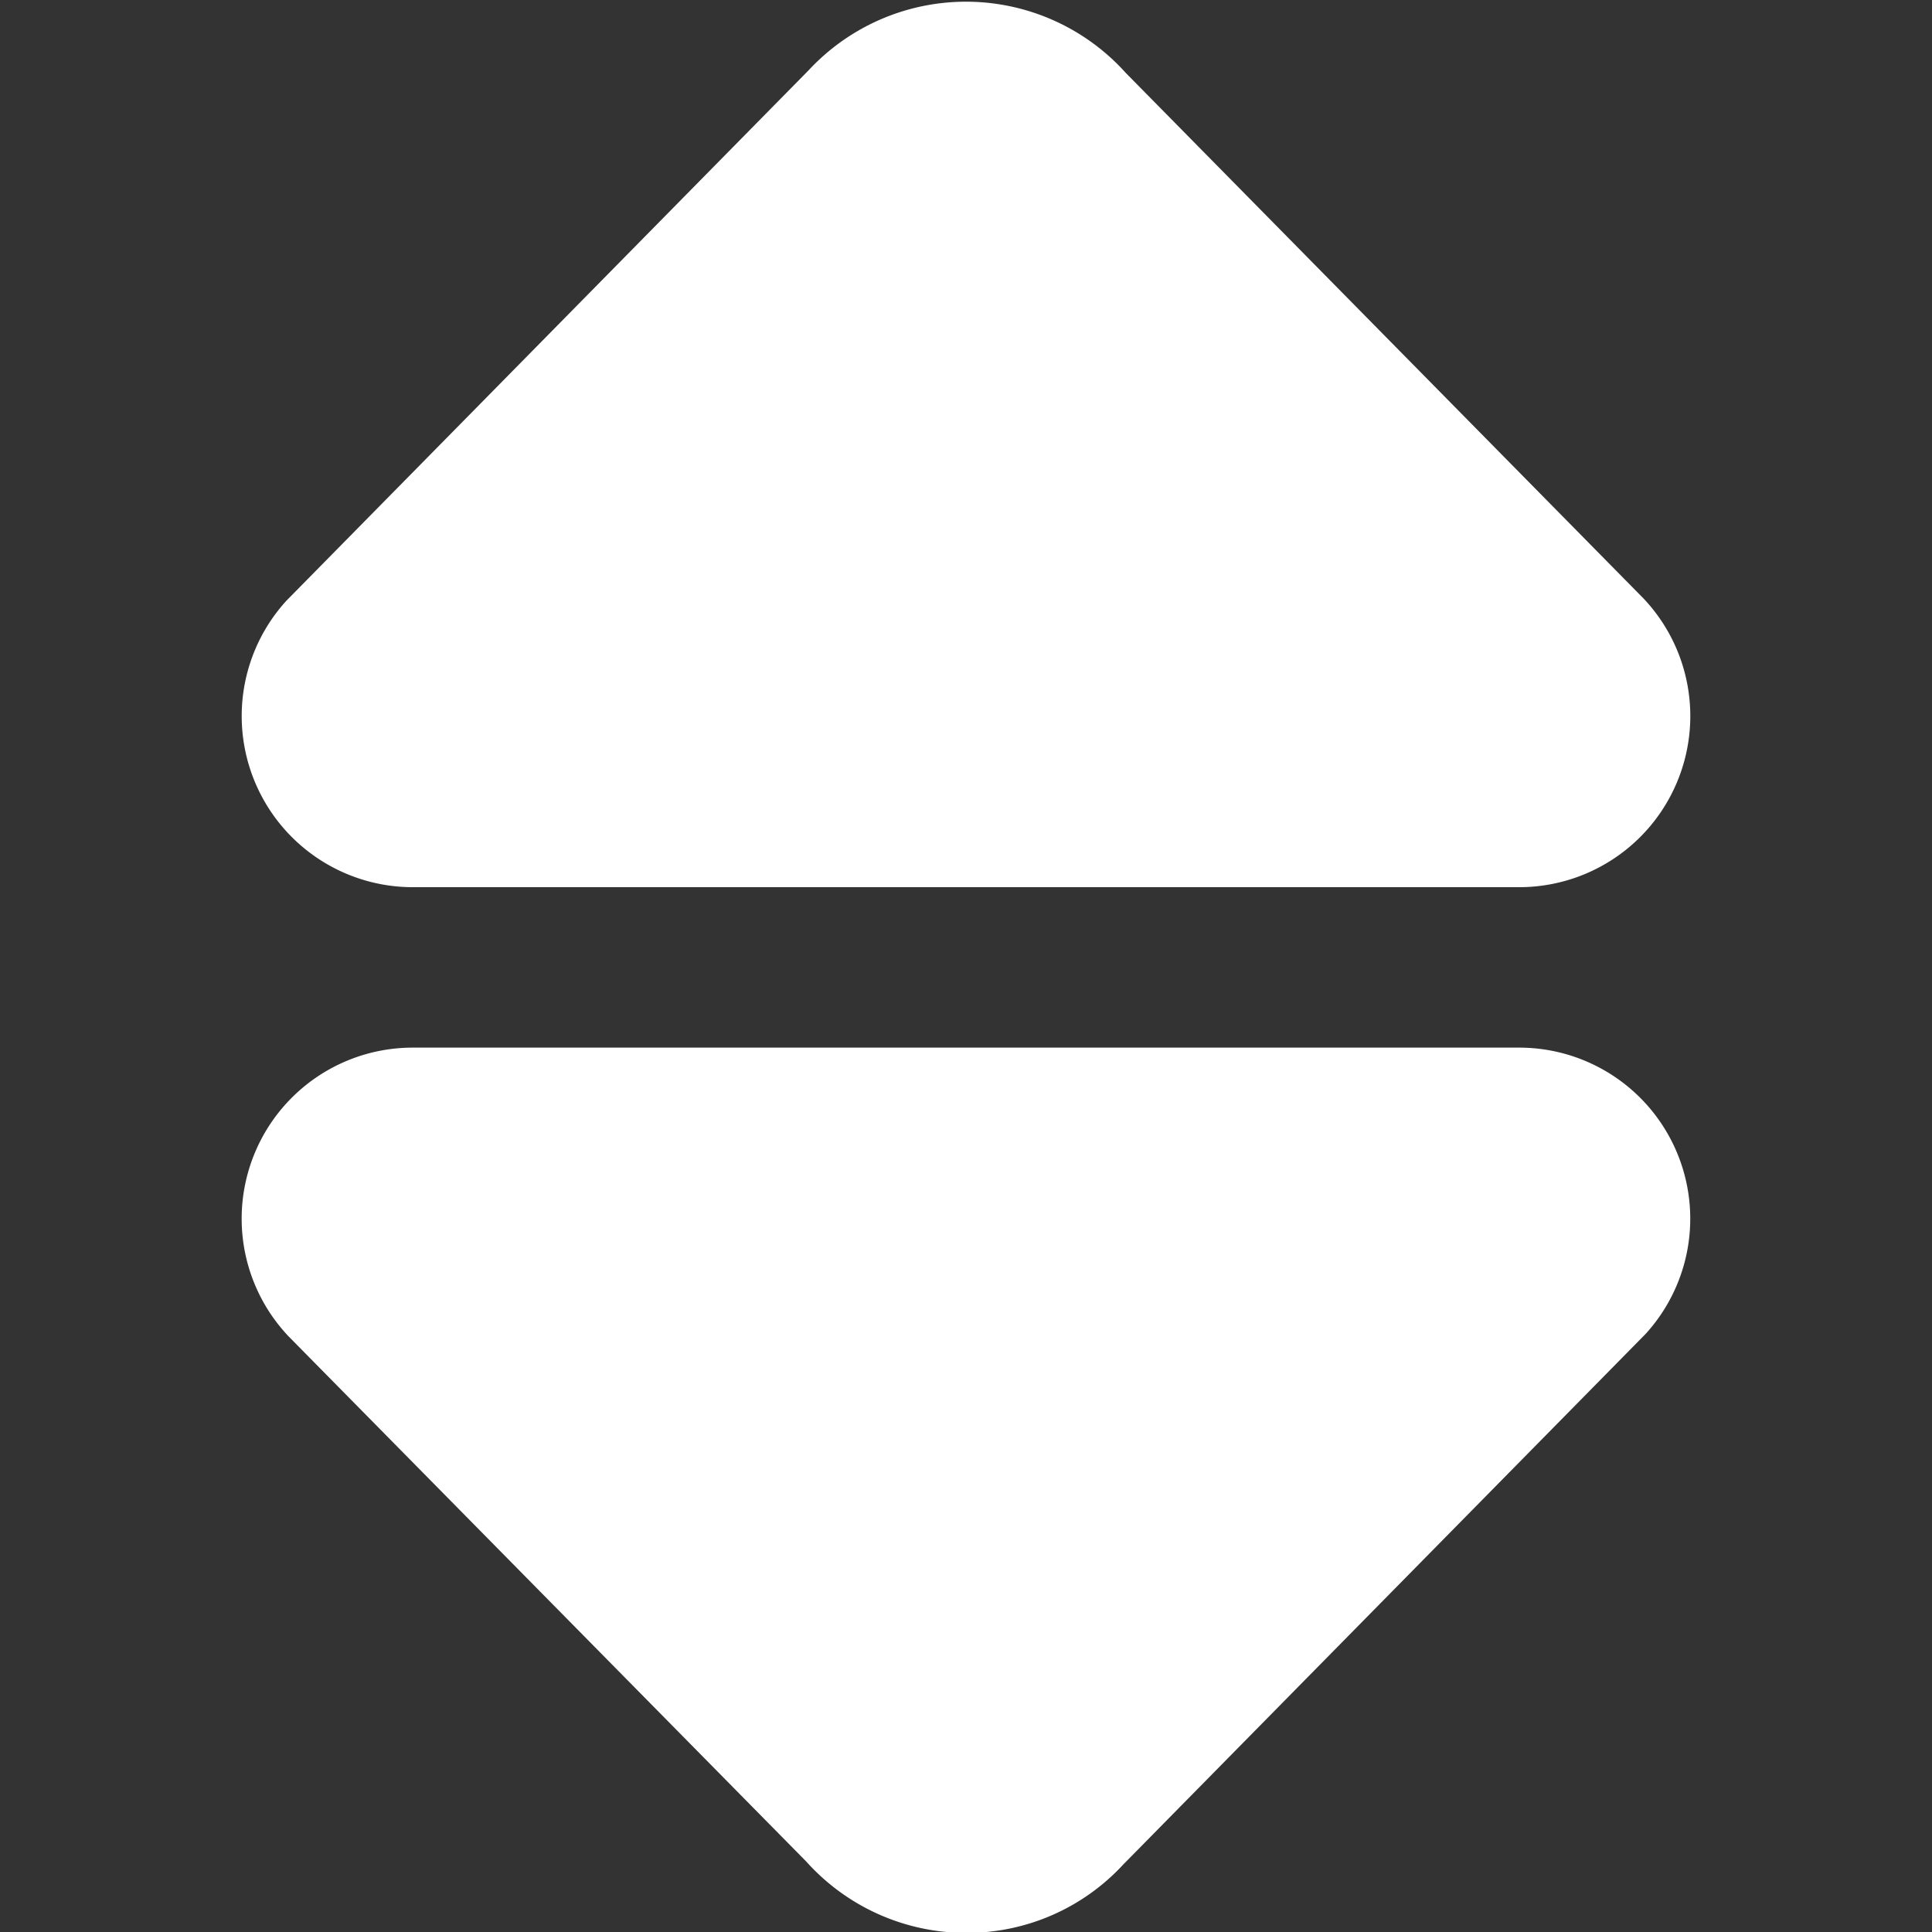 <?xml version="1.0" encoding="UTF-8"?>
<svg xmlns="http://www.w3.org/2000/svg" id="arrow-circle-down" viewBox="0 0 24 24" width="512" height="512">
    <rect x="0" y="0" width="24" height="24" fill="#333333" stroke="none"/>
    <path d="M18.873,11.021H5.127a2.126,2.126,0,0,1-1.568-3.56L10.046.872a2.669,2.669,0,0,1,3.939.034l6.431,6.528a2.126,2.126,0,0,1-1.543,3.587ZM12,24.011a2.667,2.667,0,0,1-1.985-.887L3.584,16.6a2.125,2.125,0,0,1,1.543-3.586H18.873a2.125,2.125,0,0,1,1.568,3.558l-6.487,6.589A2.641,2.641,0,0,1,12,24.011Z" fill="#FFFFFF"/>
</svg>
